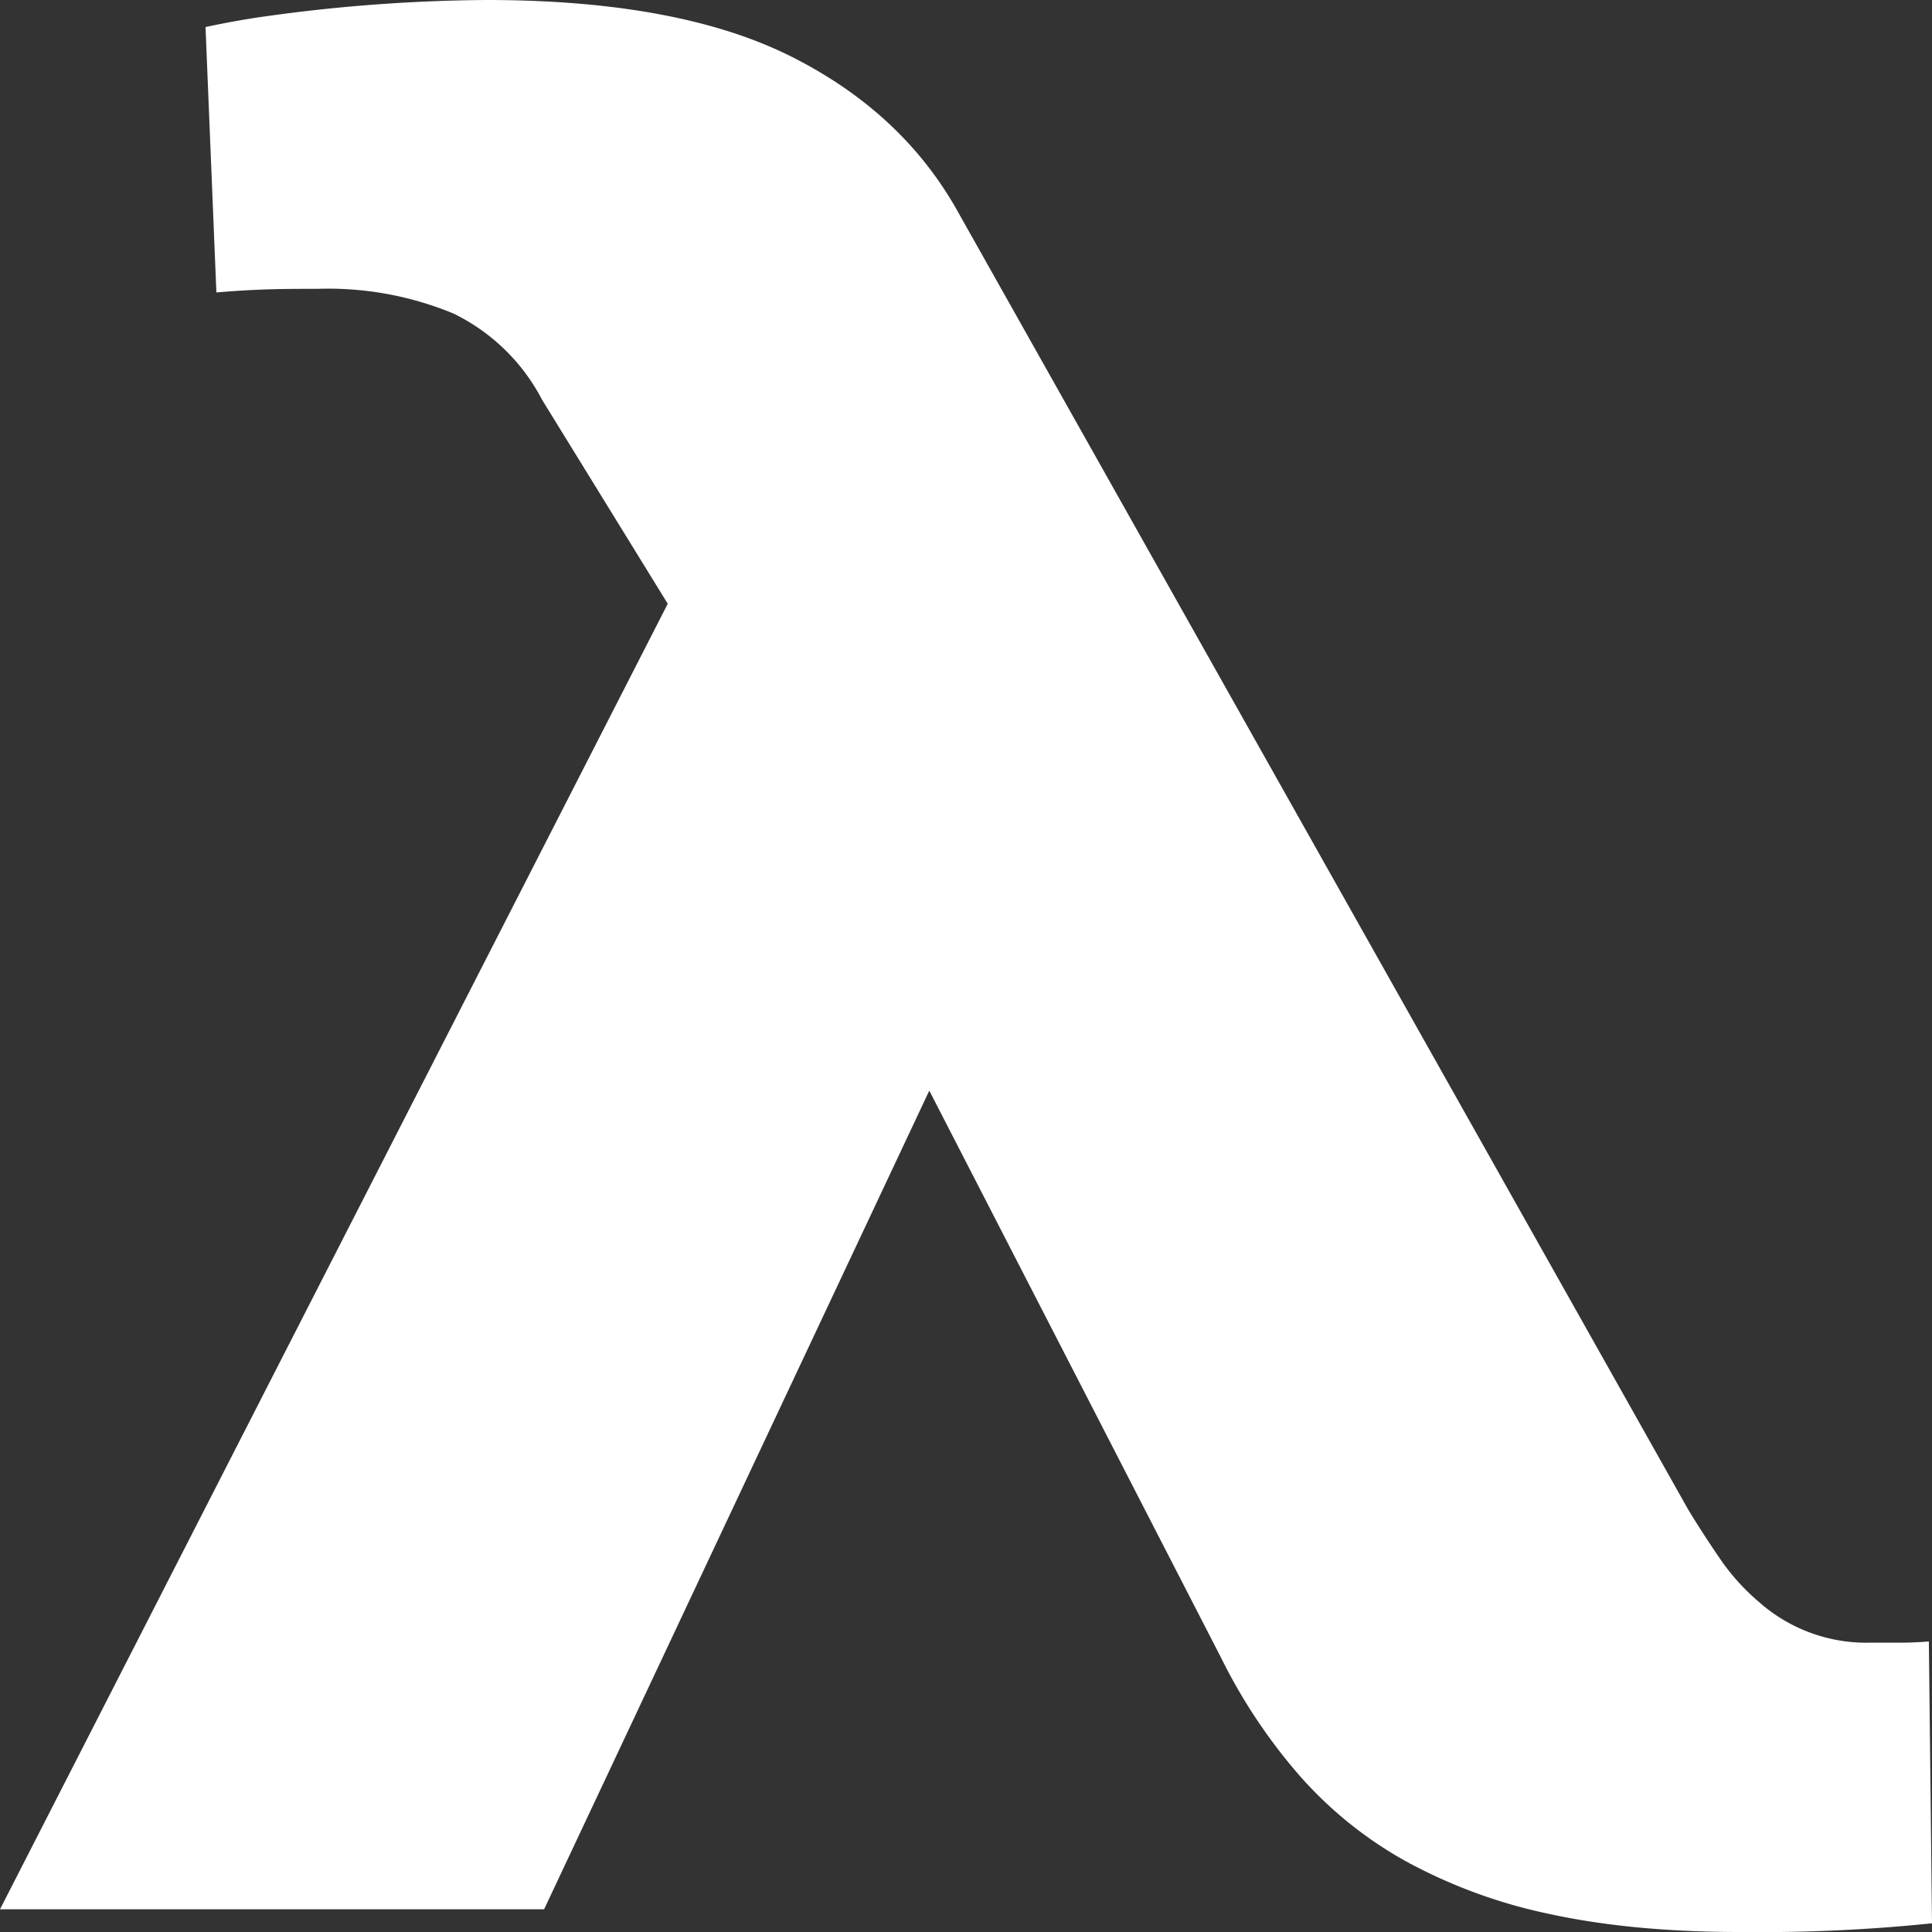 <svg xmlns="http://www.w3.org/2000/svg" width="8" height="8" viewBox="0 0 8 8">
  <rect x="0" y="0" width="8" height="8" fill="#333333" stroke="none"/>
  <title>
    CompletionFunction
  </title>
  <path fill="#FFFFFF" fill-rule="evenodd" d="M2.014 0c.53 0 .95.078 1.26.233.31.155.543.372.697.652L6.99 6.25c.043.071.088.14.134.207a.899.899 0 0 0 .159.176.67.67 0 0 0 .458.169h.126c.041 0 .081-.002.12-.005L8 7.964A6.937 6.937 0 0 1 7.206 8c-.299 0-.561-.025-.787-.074a2.162 2.162 0 0 1-.596-.218 1.659 1.659 0 0 1-.444-.358 2.289 2.289 0 0 1-.325-.49L3.848 4.516l-1.595 3.39H0l2.765-5.406-.52-.844a.816.816 0 0 0-.368-.358 1.356 1.356 0 0 0-.563-.102c-.067 0-.133 0-.198.002a3.915 3.915 0 0 0-.22.013L.851.112a3.45 3.45 0 0 1 .26-.046A6.88 6.88 0 0 1 2.014 0z"/>
</svg>
